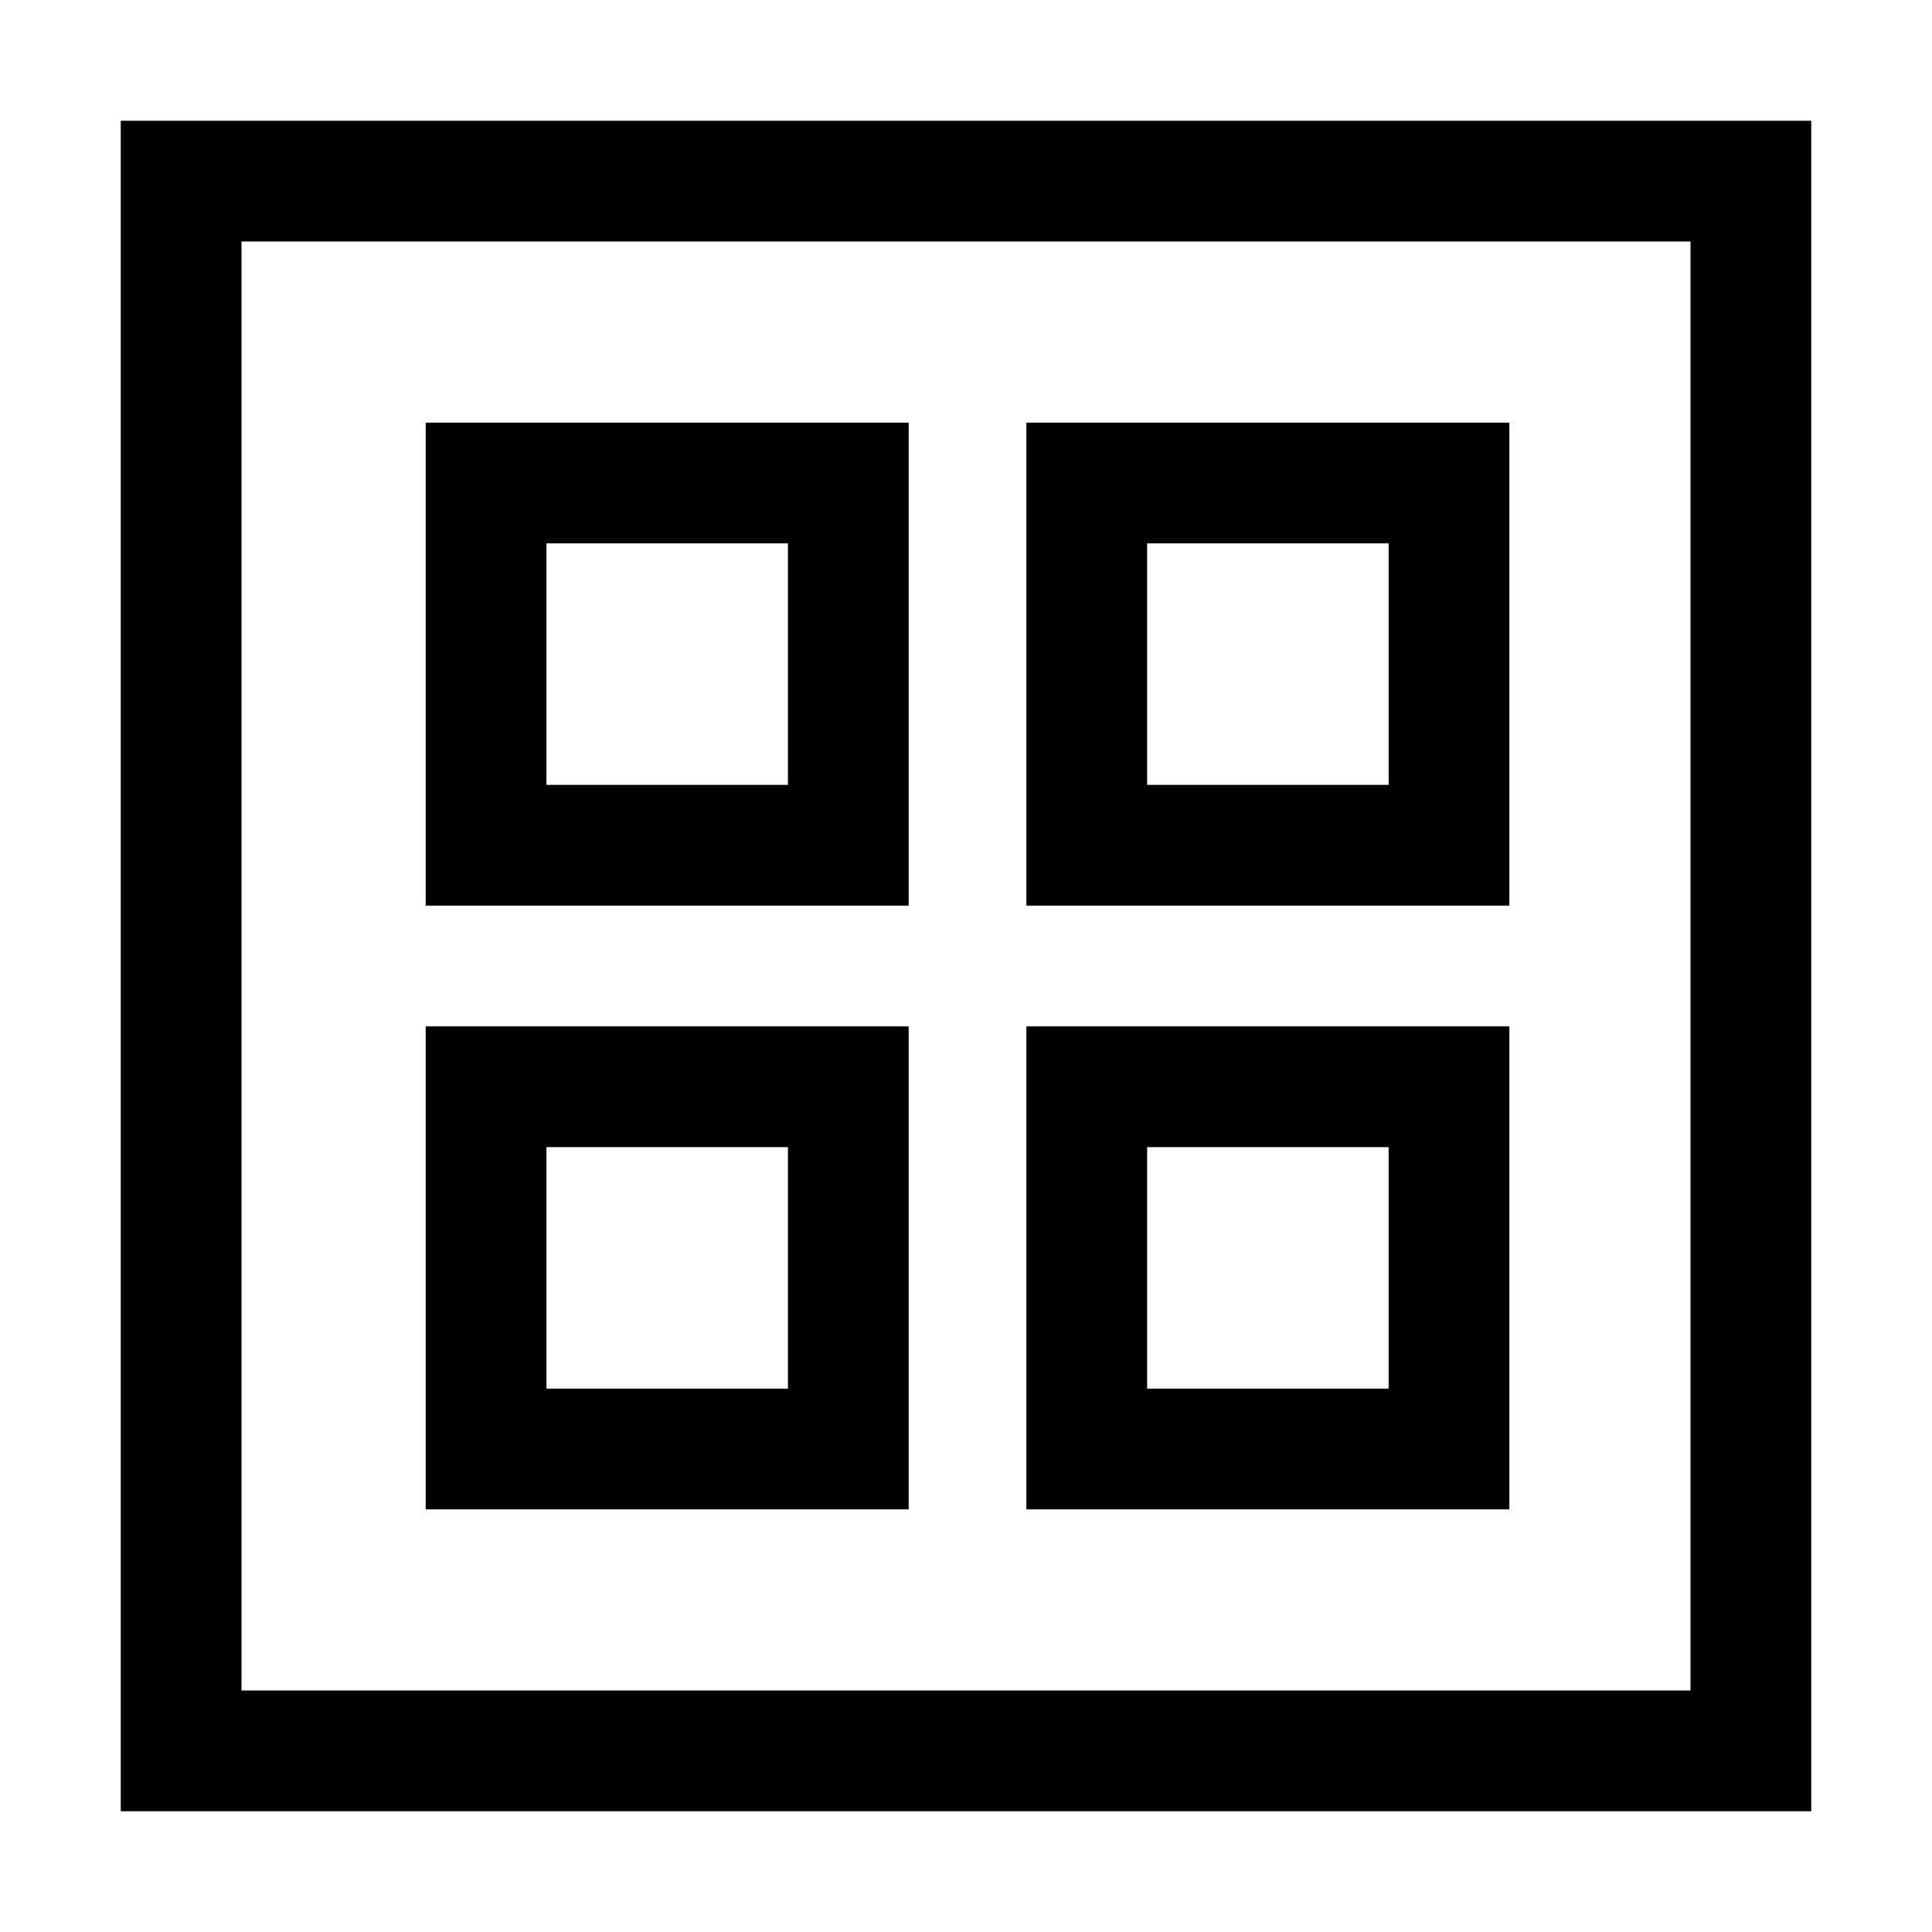 <svg width="24" height="24" viewBox="0 0 24 24" fill="none" xmlns="http://www.w3.org/2000/svg">
<path d="M1.5 22.5H22.5V1.5H1.5V22.5ZM3 3H21V21H3V3Z" fill="black"/>
<path d="M5.288 11.25H11.288V5.25H5.288V11.25ZM6.788 6.75H9.788V9.75H6.788V6.75Z" fill="black"/>
<path d="M12.75 11.25H18.75V5.25H12.75V11.25ZM14.25 6.75H17.25V9.75H14.25V6.75Z" fill="black"/>
<path d="M5.288 18.75H11.288V12.75H5.288V18.75ZM6.788 14.25H9.788V17.25H6.788V14.25Z" fill="black"/>
<path d="M12.75 18.75H18.75V12.75H12.75V18.75ZM14.25 14.25H17.25V17.25H14.25V14.25Z" fill="black"/>
</svg>
